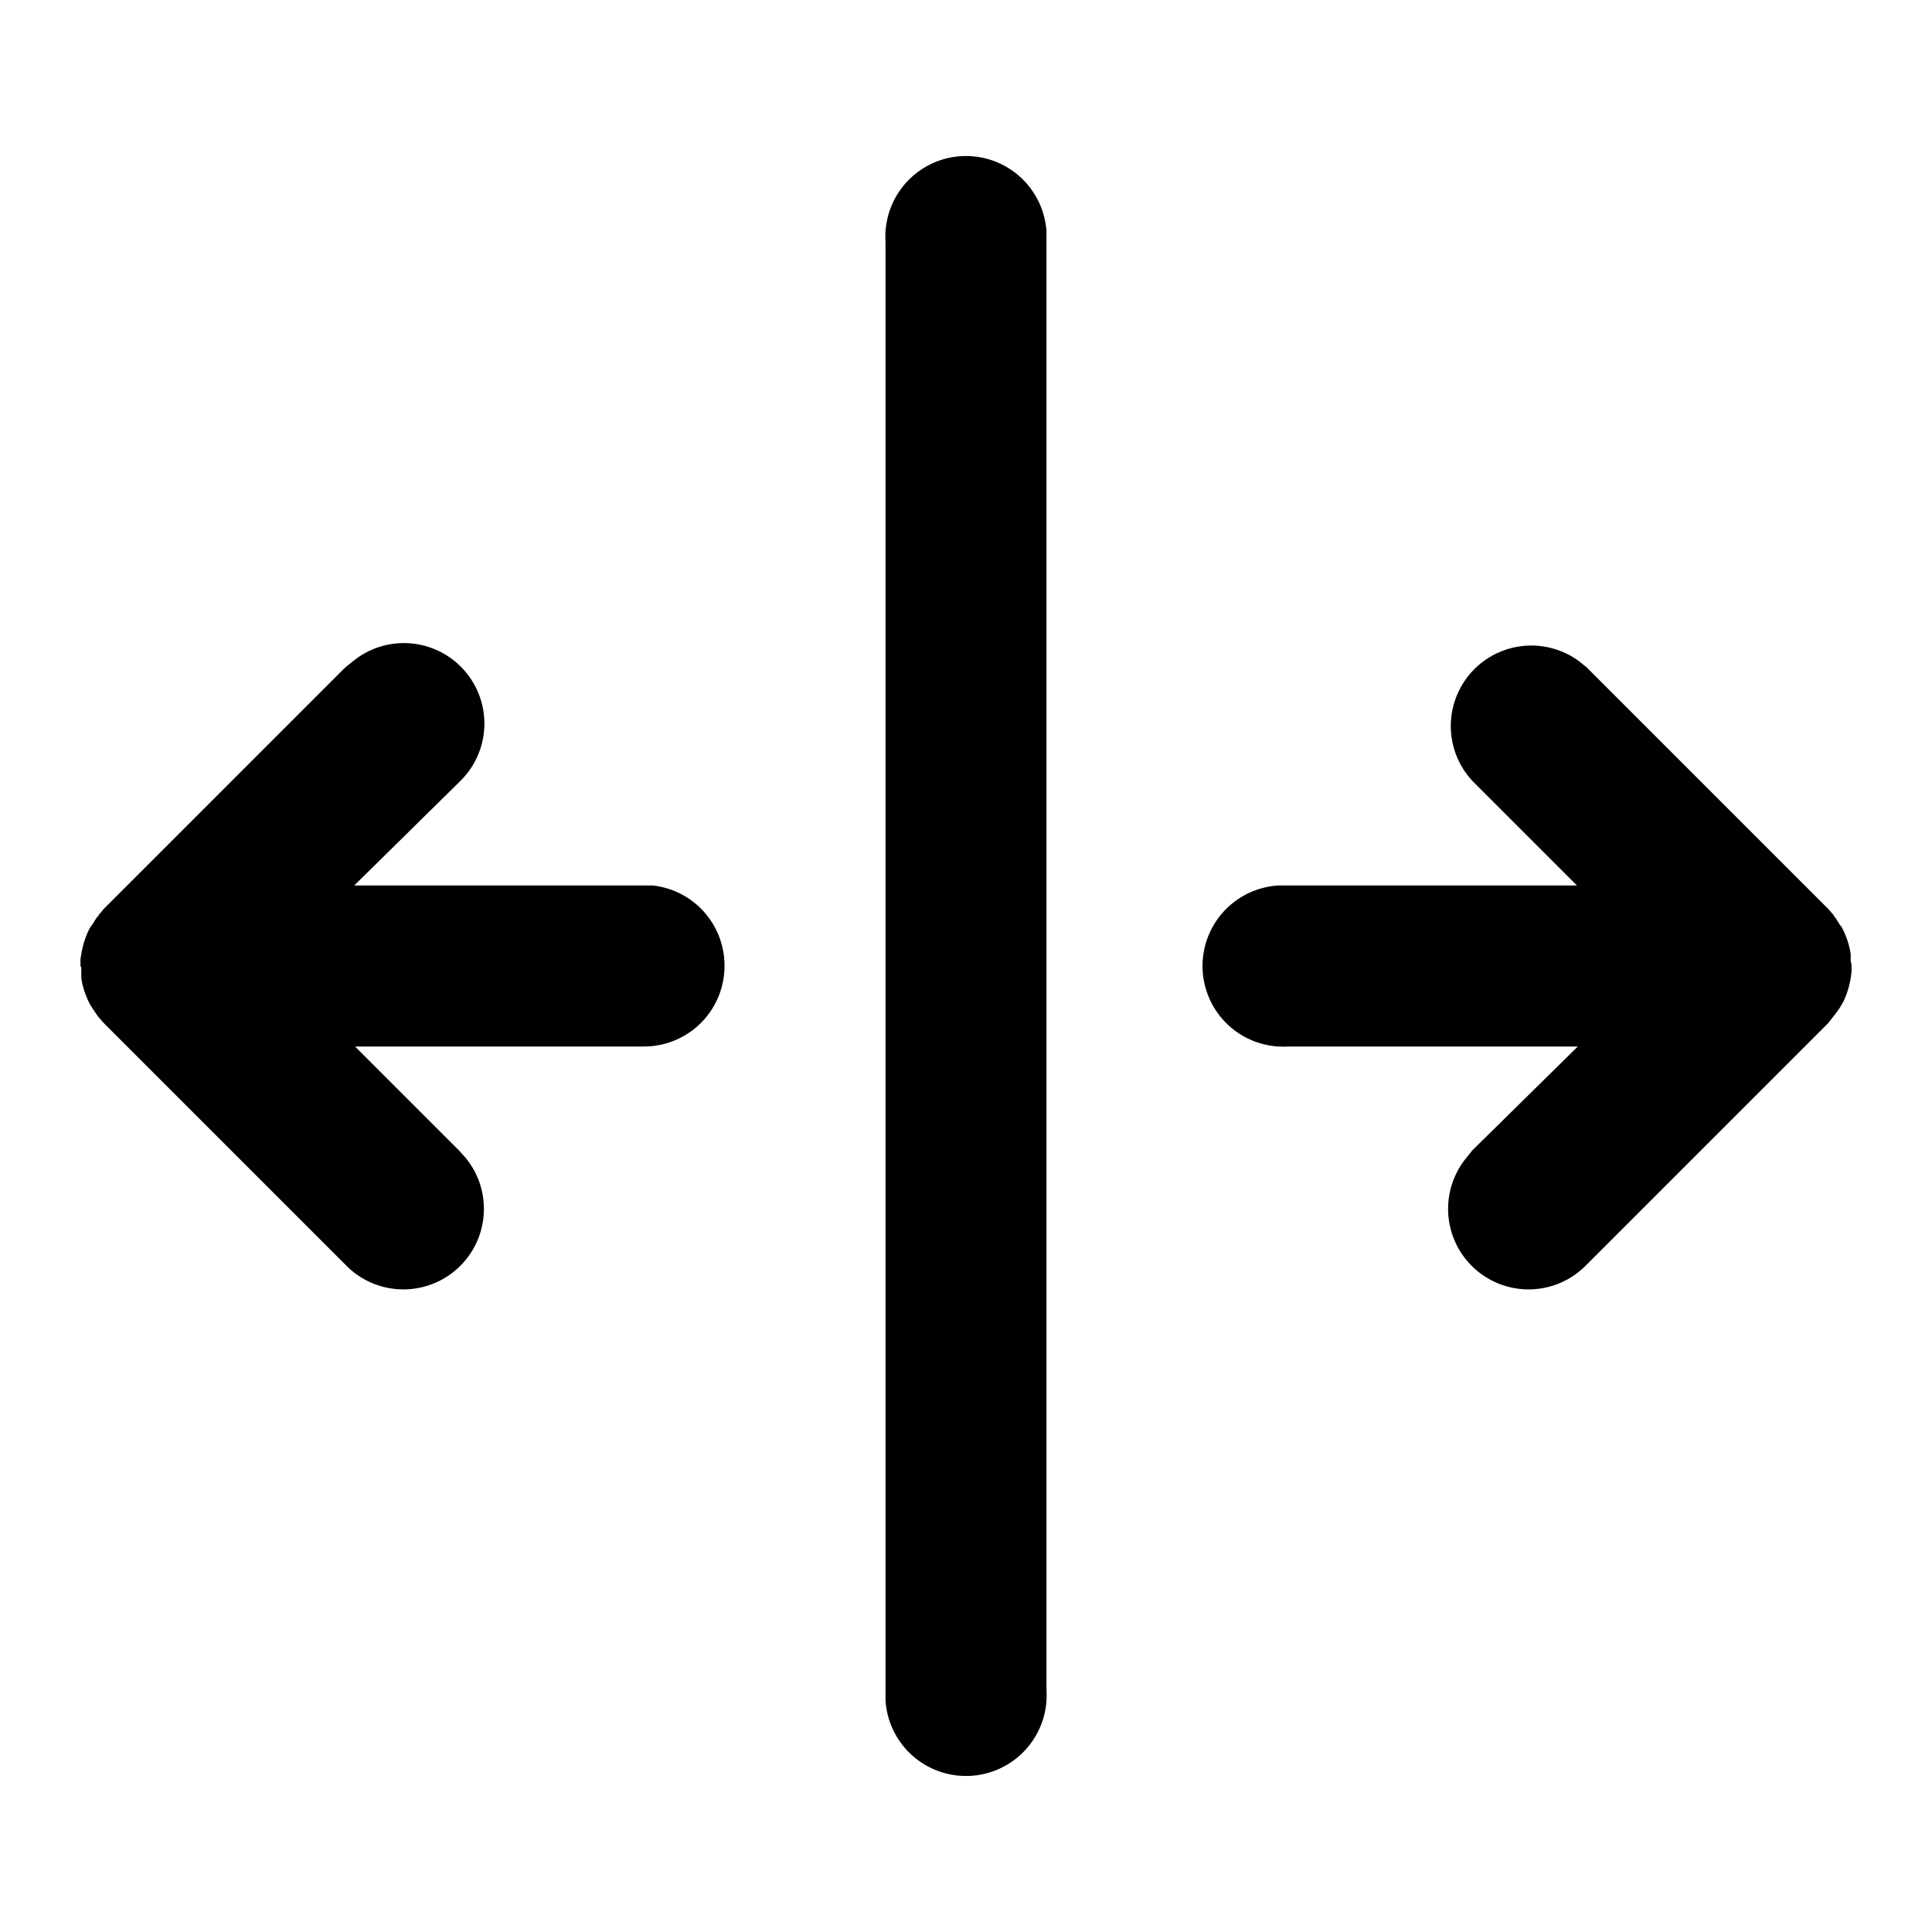<svg xmlns="http://www.w3.org/2000/svg" width="24" height="24" viewBox="0 0 24 24">
  <path d="M9 12a1 1 0 0 1-1 1H4.41l1.3 1.3.08.09a1 1 0 0 1-1.5 1.32l-3-3-.07-.08a3 3 0 0 1-.1-.15 1.02 1.02 0 0 1-.03-.06l-.02-.05a.95.95 0 0 1-.06-.22v-.13L1 12v-.09l.01-.06a1.1 1.1 0 0 1 .06-.22l.02-.05.03-.06.03-.04.05-.08.02-.02.01-.02.01-.01.05-.06 3-3 .1-.08a1 1 0 0 1 1.32 1.5L4.4 11h3.71A1 1 0 0 1 9 12zm4-9v18a1 1 0 0 1-2 .12V3a1 1 0 0 1 2-.12V3zm10 9v.08l-.01.07a1.08 1.08 0 0 1-.06.22l-.02.05a1.02 1.02 0 0 1-.13.2l-.07.09-3 3a1 1 0 0 1-1.5-1.32l.08-.1L19.6 13H16a1 1 0 0 1-.12-2h3.71l-1.3-1.3a1 1 0 0 1 1.32-1.49l.1.08 3 3 .07.08v.01l.02.02.05.08.03.04.03.06.02.05a.99.99 0 0 1 .06.22v.09l.01.04V12z"/>
</svg>

